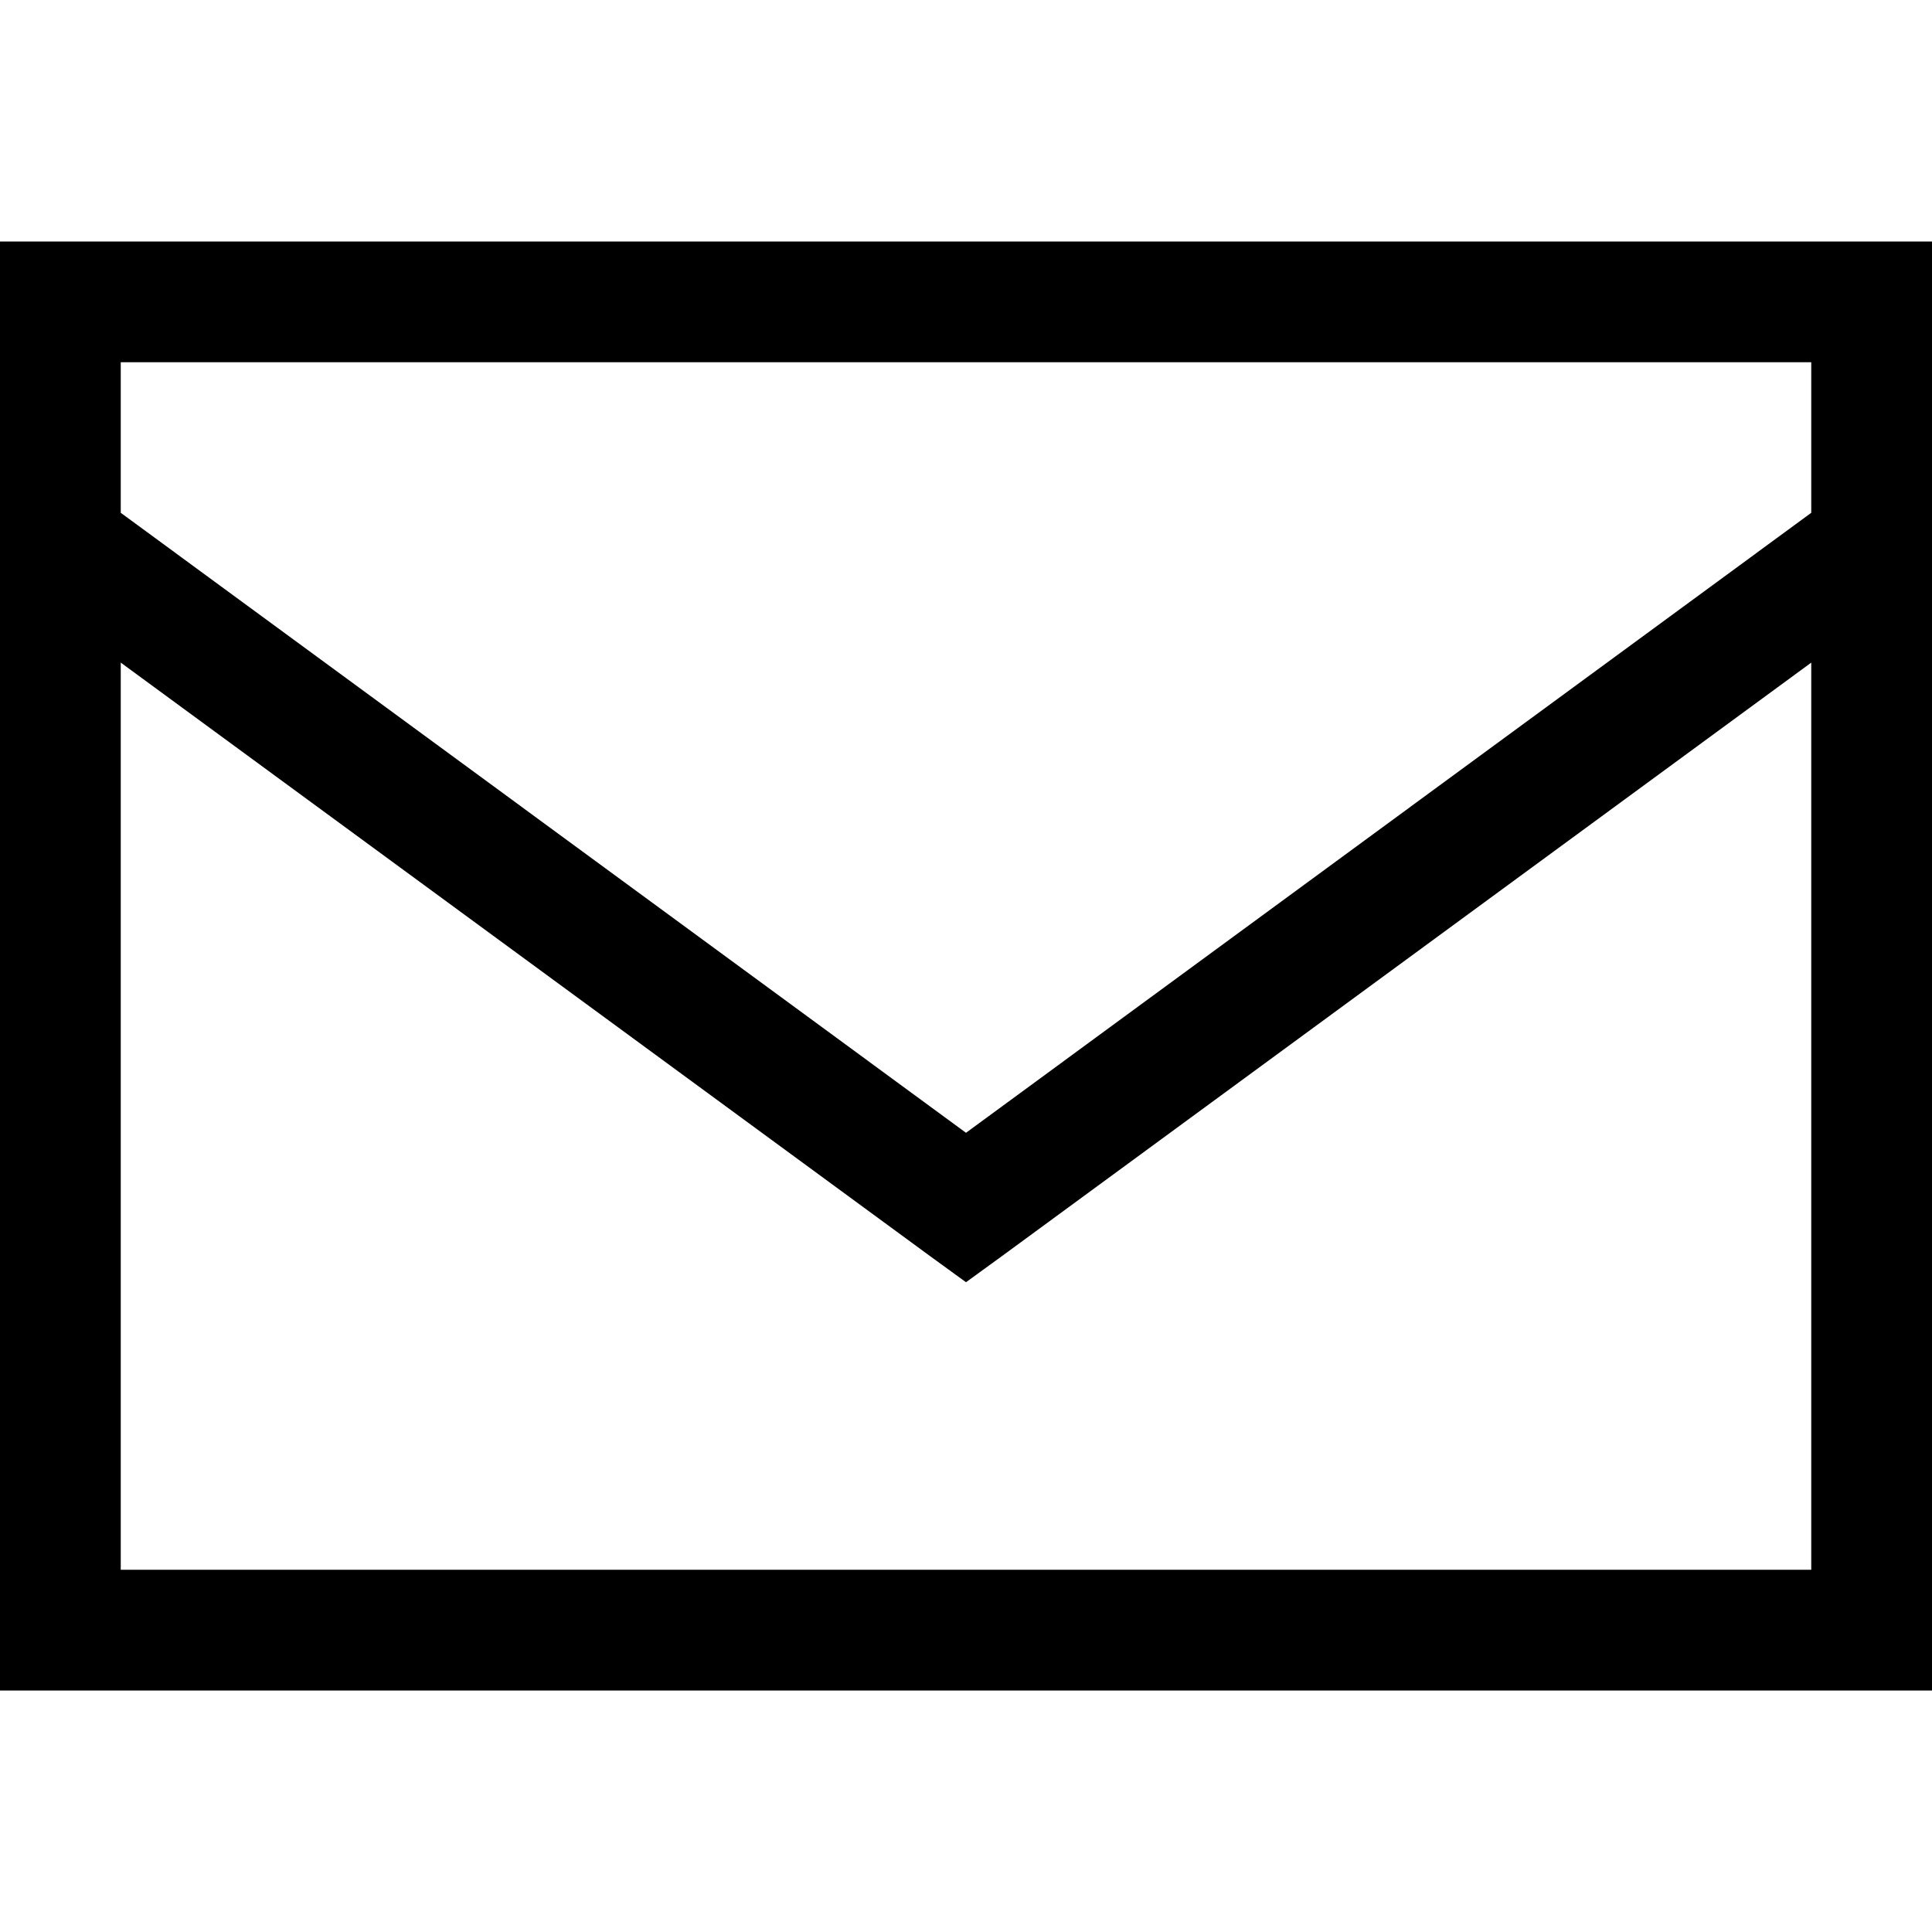 <svg xmlns="http://www.w3.org/2000/svg" viewBox="0 0 512 512"><!--! Font Awesome Pro 7.1.0 by @fontawesome - https://fontawesome.com License - https://fontawesome.com/license (Commercial License) Copyright 2025 Fonticons, Inc. --><path fill="currentColor" d="M16 64l-16 0 0 384 512 0 0-384-496 0zm464 56l0 15.9-224 164.3-224-164.3 0-39.9 448 0 0 24zm0 55.6l0 240.4-448 0 0-240.4 214.5 157.3 9.5 6.9 9.5-6.9 214.5-157.3z"/></svg>